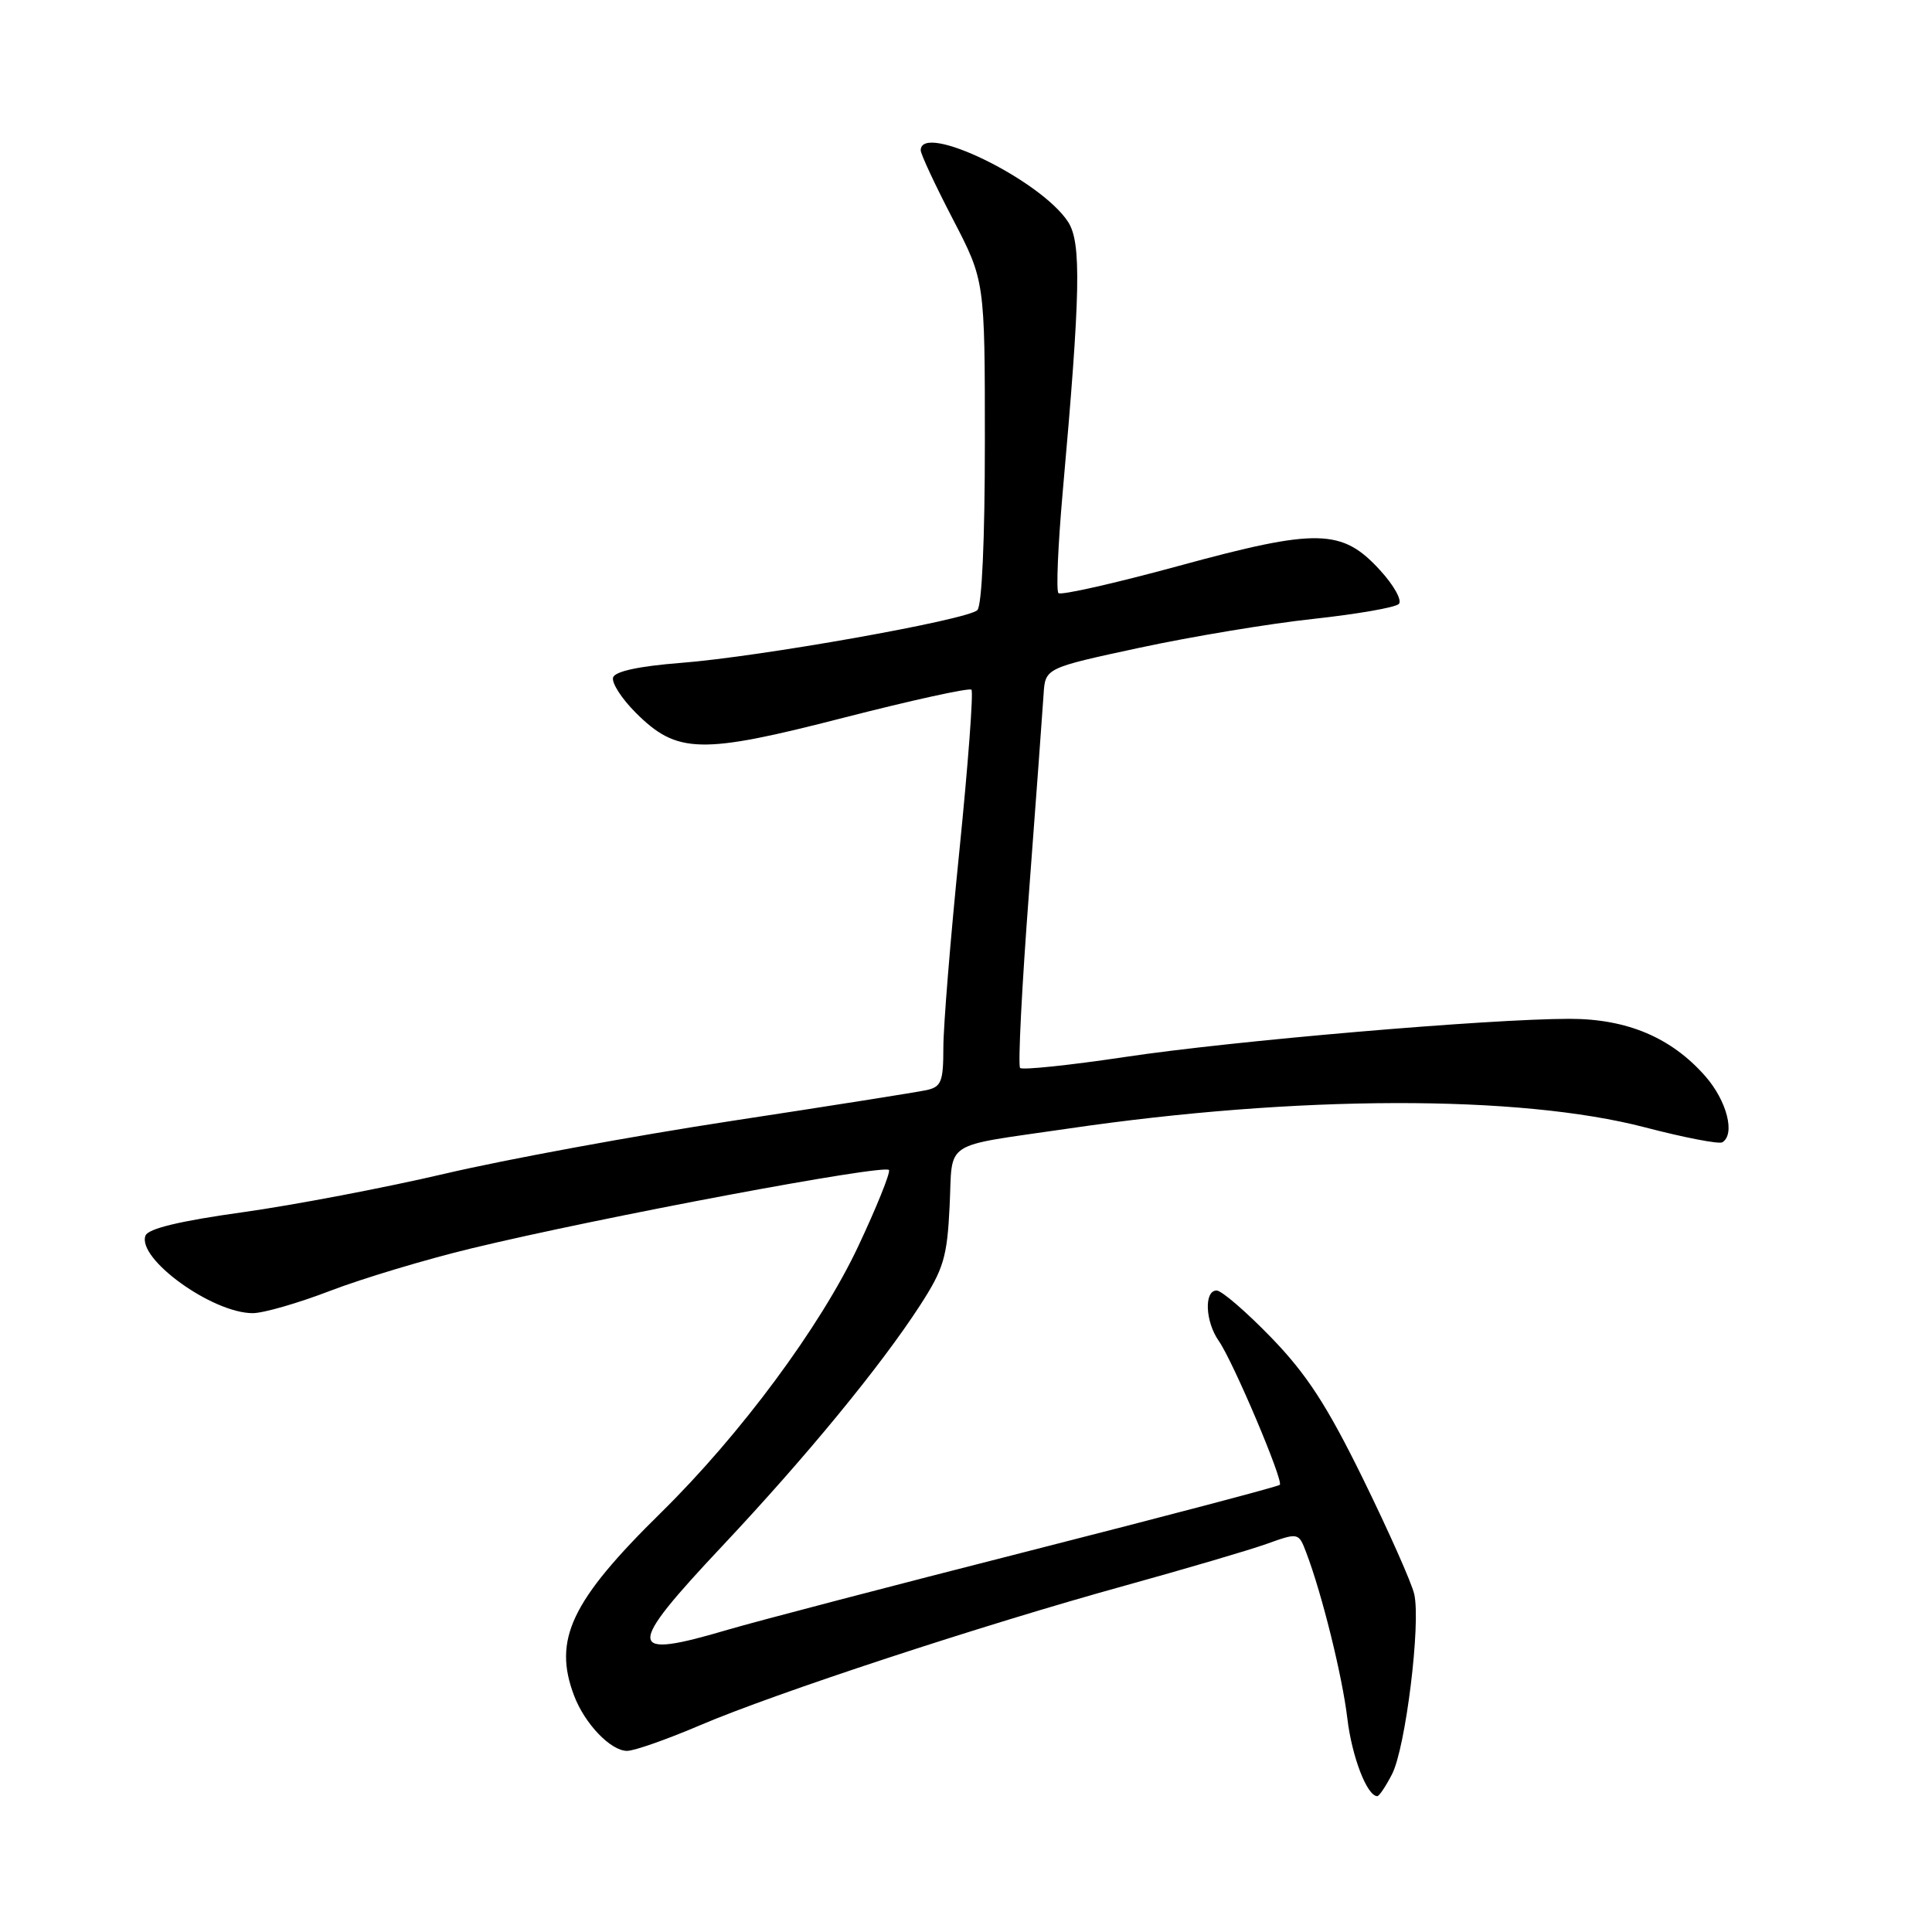 <?xml version="1.0" encoding="UTF-8" standalone="no"?>
<!DOCTYPE svg PUBLIC "-//W3C//DTD SVG 1.1//EN" "http://www.w3.org/Graphics/SVG/1.1/DTD/svg11.dtd" >
<svg xmlns="http://www.w3.org/2000/svg" xmlns:xlink="http://www.w3.org/1999/xlink" version="1.1" viewBox="0 0 256 256">
 <g >
 <path fill="currentColor"
d=" M 184.45 235.09 C 186.25 231.61 188.29 215.08 187.39 211.22 C 187.05 209.73 184.00 202.88 180.63 196.00 C 175.85 186.26 173.17 182.12 168.46 177.25 C 165.13 173.81 161.87 171.00 161.21 171.00 C 159.52 171.00 159.70 175.13 161.50 177.69 C 163.39 180.39 170.10 196.23 169.58 196.75 C 169.37 196.97 154.41 200.91 136.35 205.51 C 118.28 210.11 100.35 214.80 96.50 215.93 C 82.91 219.95 82.81 218.57 95.75 204.81 C 106.86 192.99 116.69 181.02 121.89 173.00 C 125.04 168.14 125.50 166.60 125.83 159.81 C 126.26 150.95 124.62 152.02 141.50 149.55 C 171.87 145.10 201.28 145.03 217.97 149.38 C 223.18 150.74 227.79 151.63 228.22 151.36 C 229.96 150.29 228.82 145.86 225.96 142.60 C 221.46 137.48 215.60 135.00 207.98 135.00 C 197.31 135.00 163.33 137.91 149.11 140.05 C 141.75 141.15 135.47 141.81 135.17 141.51 C 134.87 141.21 135.40 130.73 136.35 118.23 C 137.29 105.73 138.16 93.93 138.28 92.01 C 138.50 88.52 138.50 88.52 151.00 85.83 C 157.88 84.35 168.22 82.63 174.00 82.01 C 179.78 81.38 184.88 80.50 185.35 80.03 C 185.82 79.57 184.70 77.55 182.85 75.54 C 177.82 70.04 174.55 69.97 156.17 74.99 C 147.73 77.29 140.57 78.91 140.25 78.59 C 139.93 78.27 140.19 72.27 140.81 65.25 C 143.18 38.73 143.31 32.13 141.52 29.39 C 137.86 23.80 122.00 16.11 122.00 19.92 C 122.00 20.42 123.91 24.52 126.25 29.02 C 130.50 37.20 130.50 37.20 130.50 58.55 C 130.50 71.49 130.11 80.27 129.50 80.85 C 128.13 82.15 100.63 87.04 90.17 87.84 C 84.70 88.27 81.51 88.95 81.24 89.76 C 81.01 90.46 82.36 92.56 84.23 94.43 C 89.71 99.91 92.84 99.98 111.83 95.09 C 120.84 92.78 128.44 91.11 128.72 91.39 C 129.00 91.67 128.28 101.29 127.12 112.77 C 125.95 124.25 125.00 135.96 125.00 138.80 C 125.00 143.34 124.73 144.02 122.75 144.45 C 121.51 144.72 109.93 146.55 97.00 148.52 C 84.07 150.49 66.97 153.64 59.00 155.51 C 51.02 157.38 38.94 159.68 32.15 160.63 C 23.86 161.78 19.63 162.80 19.28 163.72 C 18.11 166.77 28.12 174.00 33.49 174.00 C 34.91 174.00 39.54 172.66 43.78 171.03 C 48.03 169.40 56.45 166.87 62.50 165.41 C 79.57 161.29 117.47 154.18 117.80 155.04 C 117.97 155.46 116.13 160.02 113.71 165.16 C 108.71 175.78 98.12 190.08 87.57 200.45 C 75.68 212.13 73.25 217.26 76.07 224.68 C 77.48 228.41 80.92 232.00 83.09 232.00 C 84.04 232.00 88.37 230.48 92.70 228.63 C 102.68 224.36 130.18 215.32 149.00 210.12 C 156.97 207.91 165.43 205.43 167.79 204.59 C 172.07 203.06 172.07 203.06 173.09 205.74 C 175.18 211.23 177.86 222.08 178.53 227.70 C 179.13 232.77 181.14 238.00 182.50 238.00 C 182.75 238.00 183.63 236.69 184.45 235.09 Z "/>
</g>
</svg>